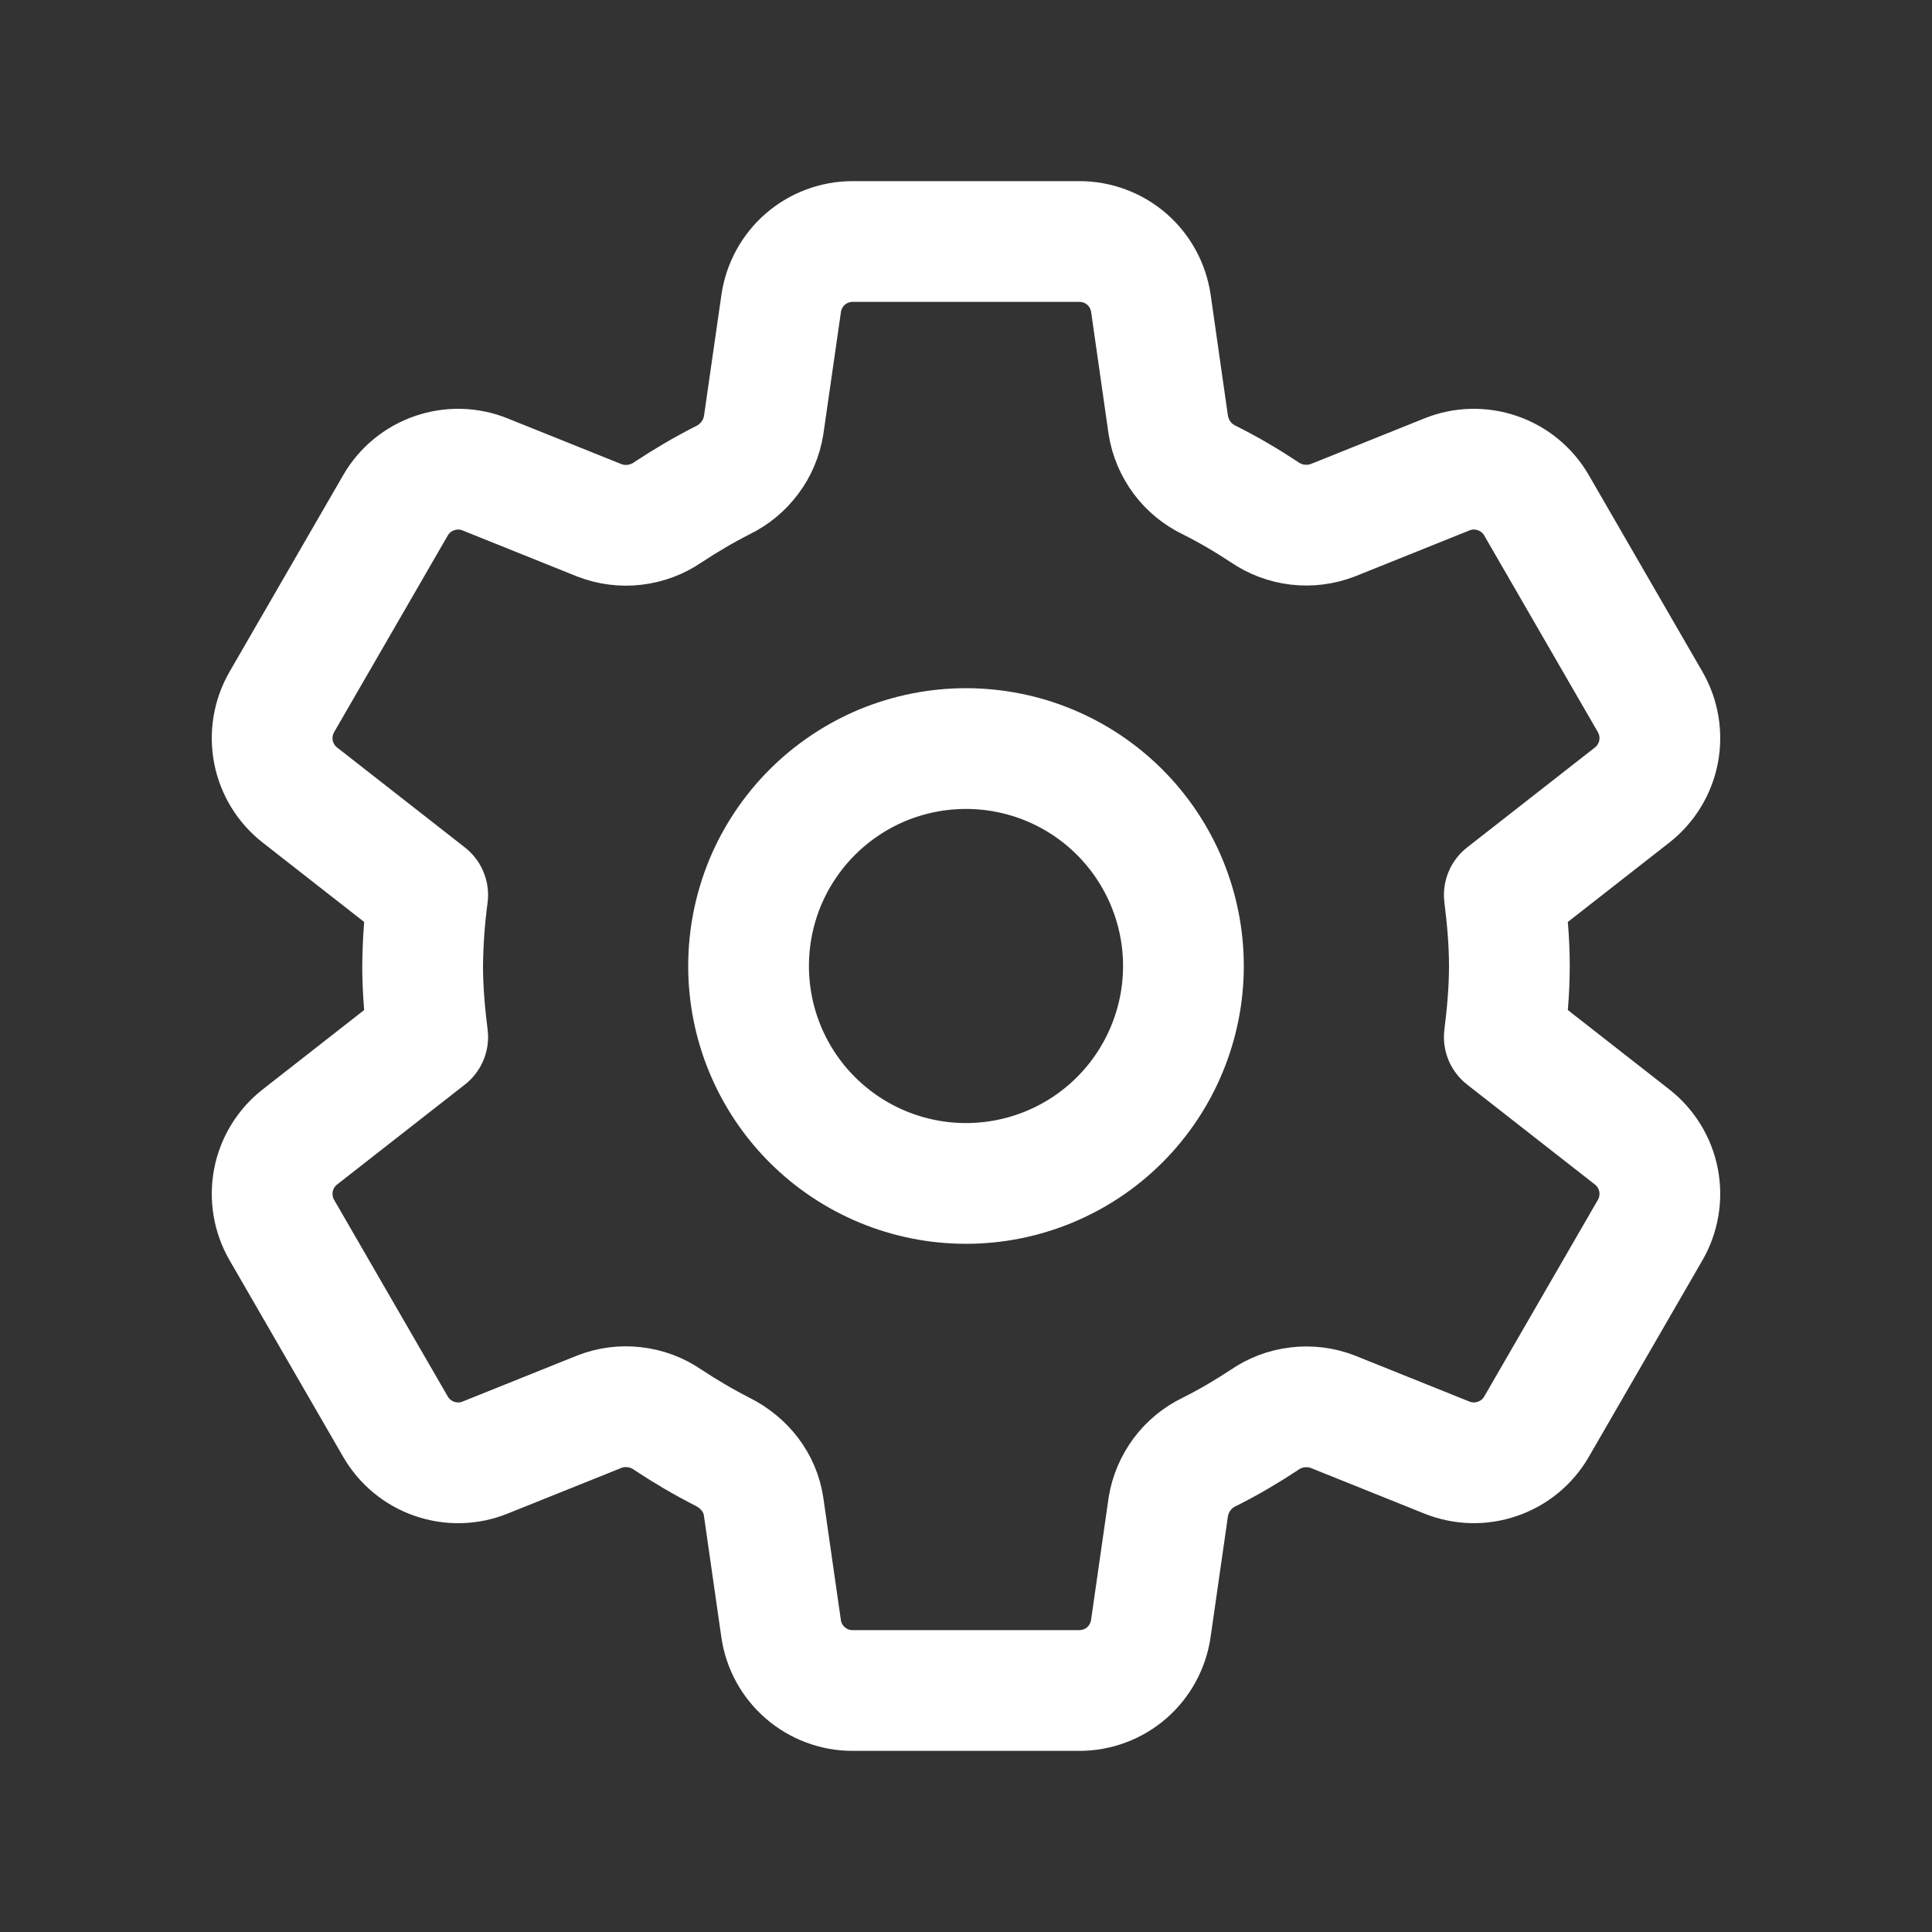 <svg width="24" height="24" viewBox="0 0 24 24" fill="none" xmlns="http://www.w3.org/2000/svg">
<rect x="0" y="0" width="24" height="24" fill="#333333" stroke="none"/>
<path d="M13.91 10.09C14.416 10.597 14.701 11.284 14.701 12C14.701 12.716 14.416 13.403 13.91 13.91C13.403 14.417 12.716 14.701 12 14.701C11.284 14.701 10.597 14.417 10.09 13.91C9.583 13.403 9.299 12.716 9.299 12C9.299 11.645 9.369 11.294 9.504 10.966C9.64 10.639 9.839 10.341 10.09 10.09C10.341 9.839 10.639 9.64 10.966 9.504C11.294 9.369 11.645 9.299 12 9.299C12.716 9.299 13.403 9.583 13.91 10.09" stroke="white" stroke-width="1.5" stroke-linecap="round" stroke-linejoin="round"/>
<path d="M5.25 12C5.25 12.297 5.277 12.594 5.313 12.882L3.725 14.124C3.555 14.257 3.438 14.448 3.397 14.66C3.356 14.873 3.393 15.093 3.501 15.28L4.913 17.723C5.021 17.91 5.193 18.052 5.397 18.122C5.602 18.193 5.824 18.188 6.025 18.107L7.447 17.536C7.585 17.482 7.735 17.463 7.882 17.481C8.03 17.498 8.171 17.551 8.293 17.635C8.513 17.781 8.741 17.915 8.977 18.035C9.247 18.172 9.443 18.417 9.486 18.717L9.703 20.23C9.766 20.672 10.145 21 10.591 21H13.408C13.624 21 13.833 20.922 13.996 20.781C14.159 20.639 14.265 20.444 14.296 20.23L14.513 18.718C14.537 18.571 14.596 18.432 14.685 18.313C14.774 18.194 14.891 18.099 15.025 18.035C15.26 17.917 15.487 17.784 15.706 17.639C15.829 17.554 15.97 17.5 16.118 17.483C16.267 17.465 16.417 17.483 16.556 17.537L17.975 18.107C18.176 18.187 18.398 18.193 18.602 18.122C18.807 18.052 18.979 17.91 19.087 17.723L20.499 15.28C20.607 15.093 20.644 14.873 20.603 14.66C20.562 14.448 20.445 14.257 20.275 14.124L18.687 12.882C18.723 12.594 18.75 12.297 18.75 12C18.75 11.703 18.723 11.406 18.687 11.118L20.275 9.876C20.445 9.743 20.562 9.552 20.603 9.34C20.644 9.127 20.607 8.907 20.499 8.72L19.087 6.277C18.979 6.09 18.807 5.948 18.603 5.878C18.398 5.807 18.175 5.812 17.975 5.893L16.556 6.463C16.417 6.516 16.267 6.535 16.118 6.517C15.97 6.499 15.829 6.446 15.706 6.361C15.487 6.216 15.26 6.083 15.025 5.965C14.891 5.901 14.774 5.806 14.685 5.687C14.596 5.568 14.537 5.429 14.513 5.282L14.297 3.77C14.266 3.556 14.16 3.361 13.997 3.219C13.834 3.078 13.625 3 13.409 3H10.592C10.376 3 10.167 3.078 10.004 3.219C9.841 3.361 9.735 3.556 9.704 3.77L9.486 5.284C9.462 5.43 9.404 5.569 9.315 5.687C9.226 5.806 9.11 5.902 8.977 5.966C8.741 6.086 8.513 6.221 8.293 6.366C8.17 6.45 8.029 6.502 7.882 6.519C7.734 6.537 7.585 6.517 7.446 6.464L6.025 5.893C5.824 5.812 5.602 5.807 5.397 5.878C5.193 5.948 5.021 6.09 4.913 6.277L3.501 8.72C3.393 8.907 3.356 9.127 3.397 9.34C3.438 9.552 3.555 9.743 3.725 9.876L5.313 11.118C5.274 11.41 5.253 11.705 5.25 12V12Z" stroke="white" stroke-width="1.5" stroke-linecap="round" stroke-linejoin="round"/>
</svg>
